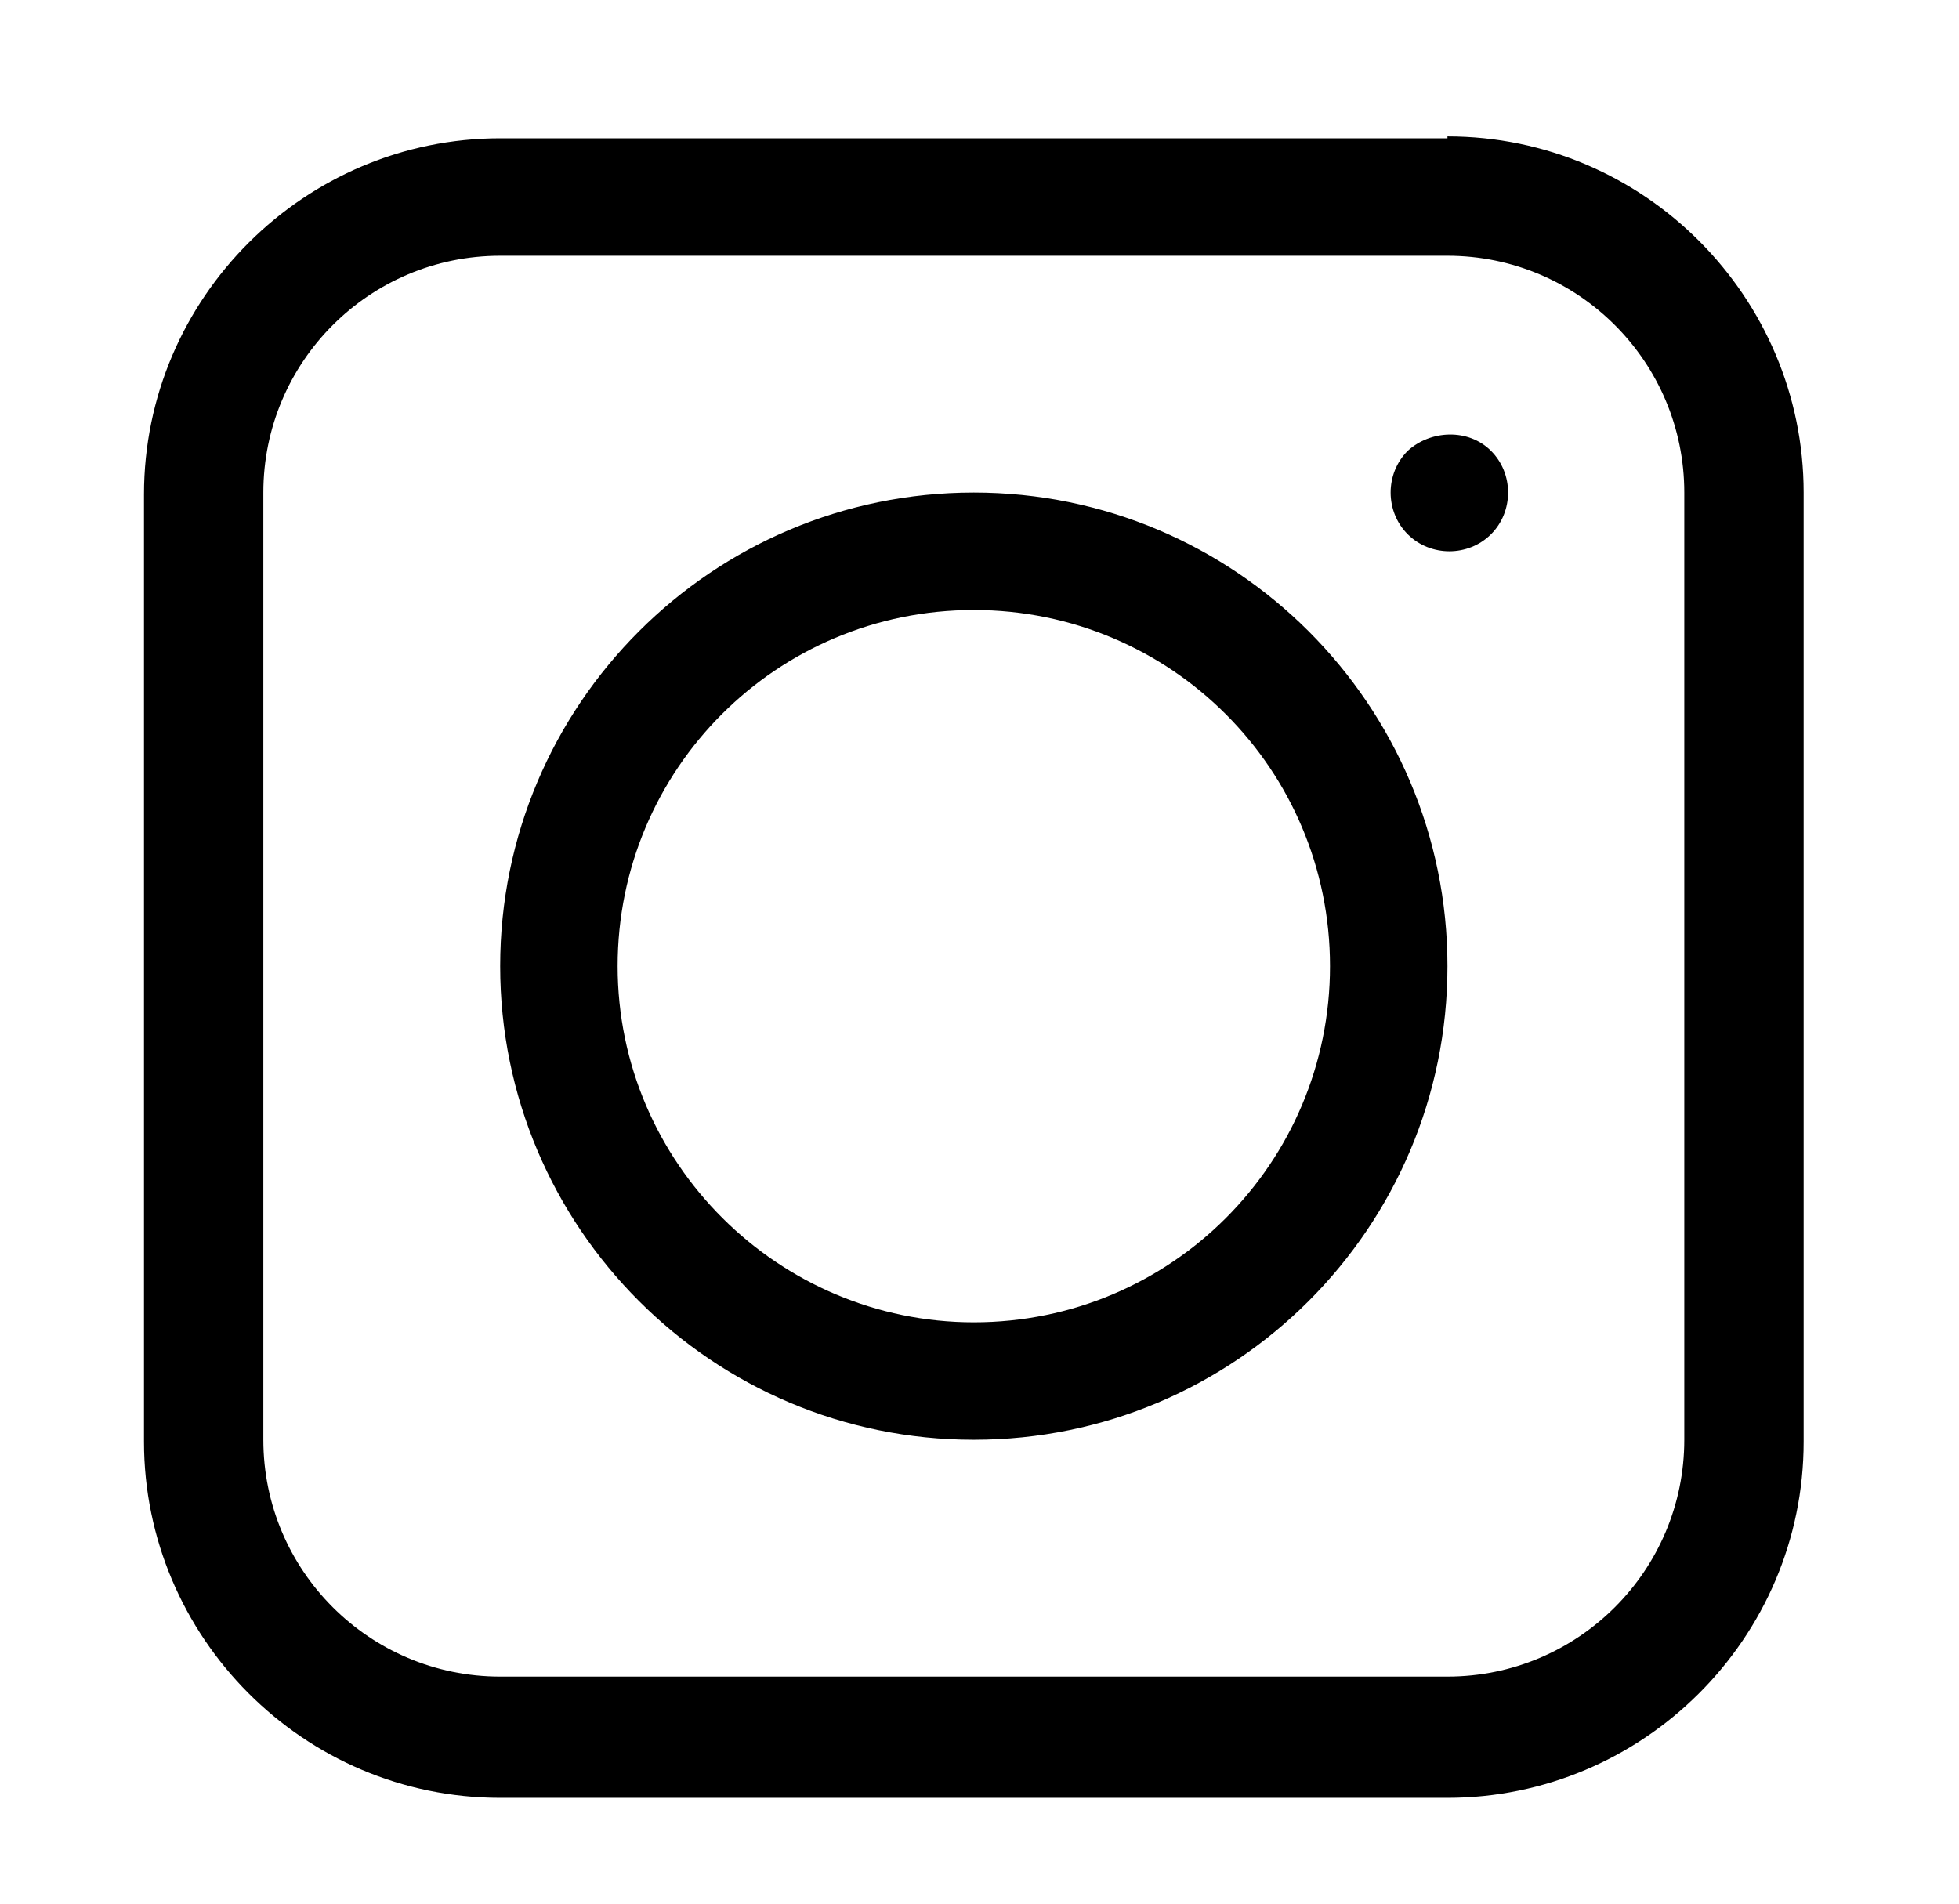 <?xml version="1.0" encoding="UTF-8"?>
<svg id="Layer_1" xmlns="http://www.w3.org/2000/svg" version="1.1" viewBox="0 0 103.4 100.5">
  <!-- Generator: Adobe Illustrator 29.2.1, SVG Export Plug-In . SVG Version: 2.1.0 Build 116)  -->
  <path d="M76.4,7.3H26.4c-10.3,0-18.8,8.4-18.8,18.8v50c0,10.3,8.4,18.8,18.8,18.8h50c10.3,0,18.8-8.4,18.8-18.8V26c0-10.3-8.4-18.8-18.8-18.8ZM88.9,76c0,6.9-5.6,12.5-12.5,12.5H26.4c-6.9,0-12.5-5.6-12.5-12.5V26c0-6.9,5.6-12.5,12.5-12.5h50c6.9,0,12.5,5.6,12.5,12.5v50ZM51.4,26c-13.8,0-25,11.2-25,25s11.2,25,25,25,25-11.2,25-25-11.2-25-25-25ZM51.4,69.8c-10.3,0-18.8-8.4-18.8-18.8s8.4-18.8,18.8-18.8,18.8,8.4,18.8,18.8-8.4,18.8-18.8,18.8ZM78.7,23.8c.6.6.9,1.4.9,2.2s-.3,1.6-.9,2.2c-.6.6-1.4.9-2.2.9s-1.6-.3-2.2-.9c-.6-.6-.9-1.4-.9-2.2s.3-1.6.9-2.2c1.2-1.1,3.2-1.2,4.4,0h0Z"/>
</svg>